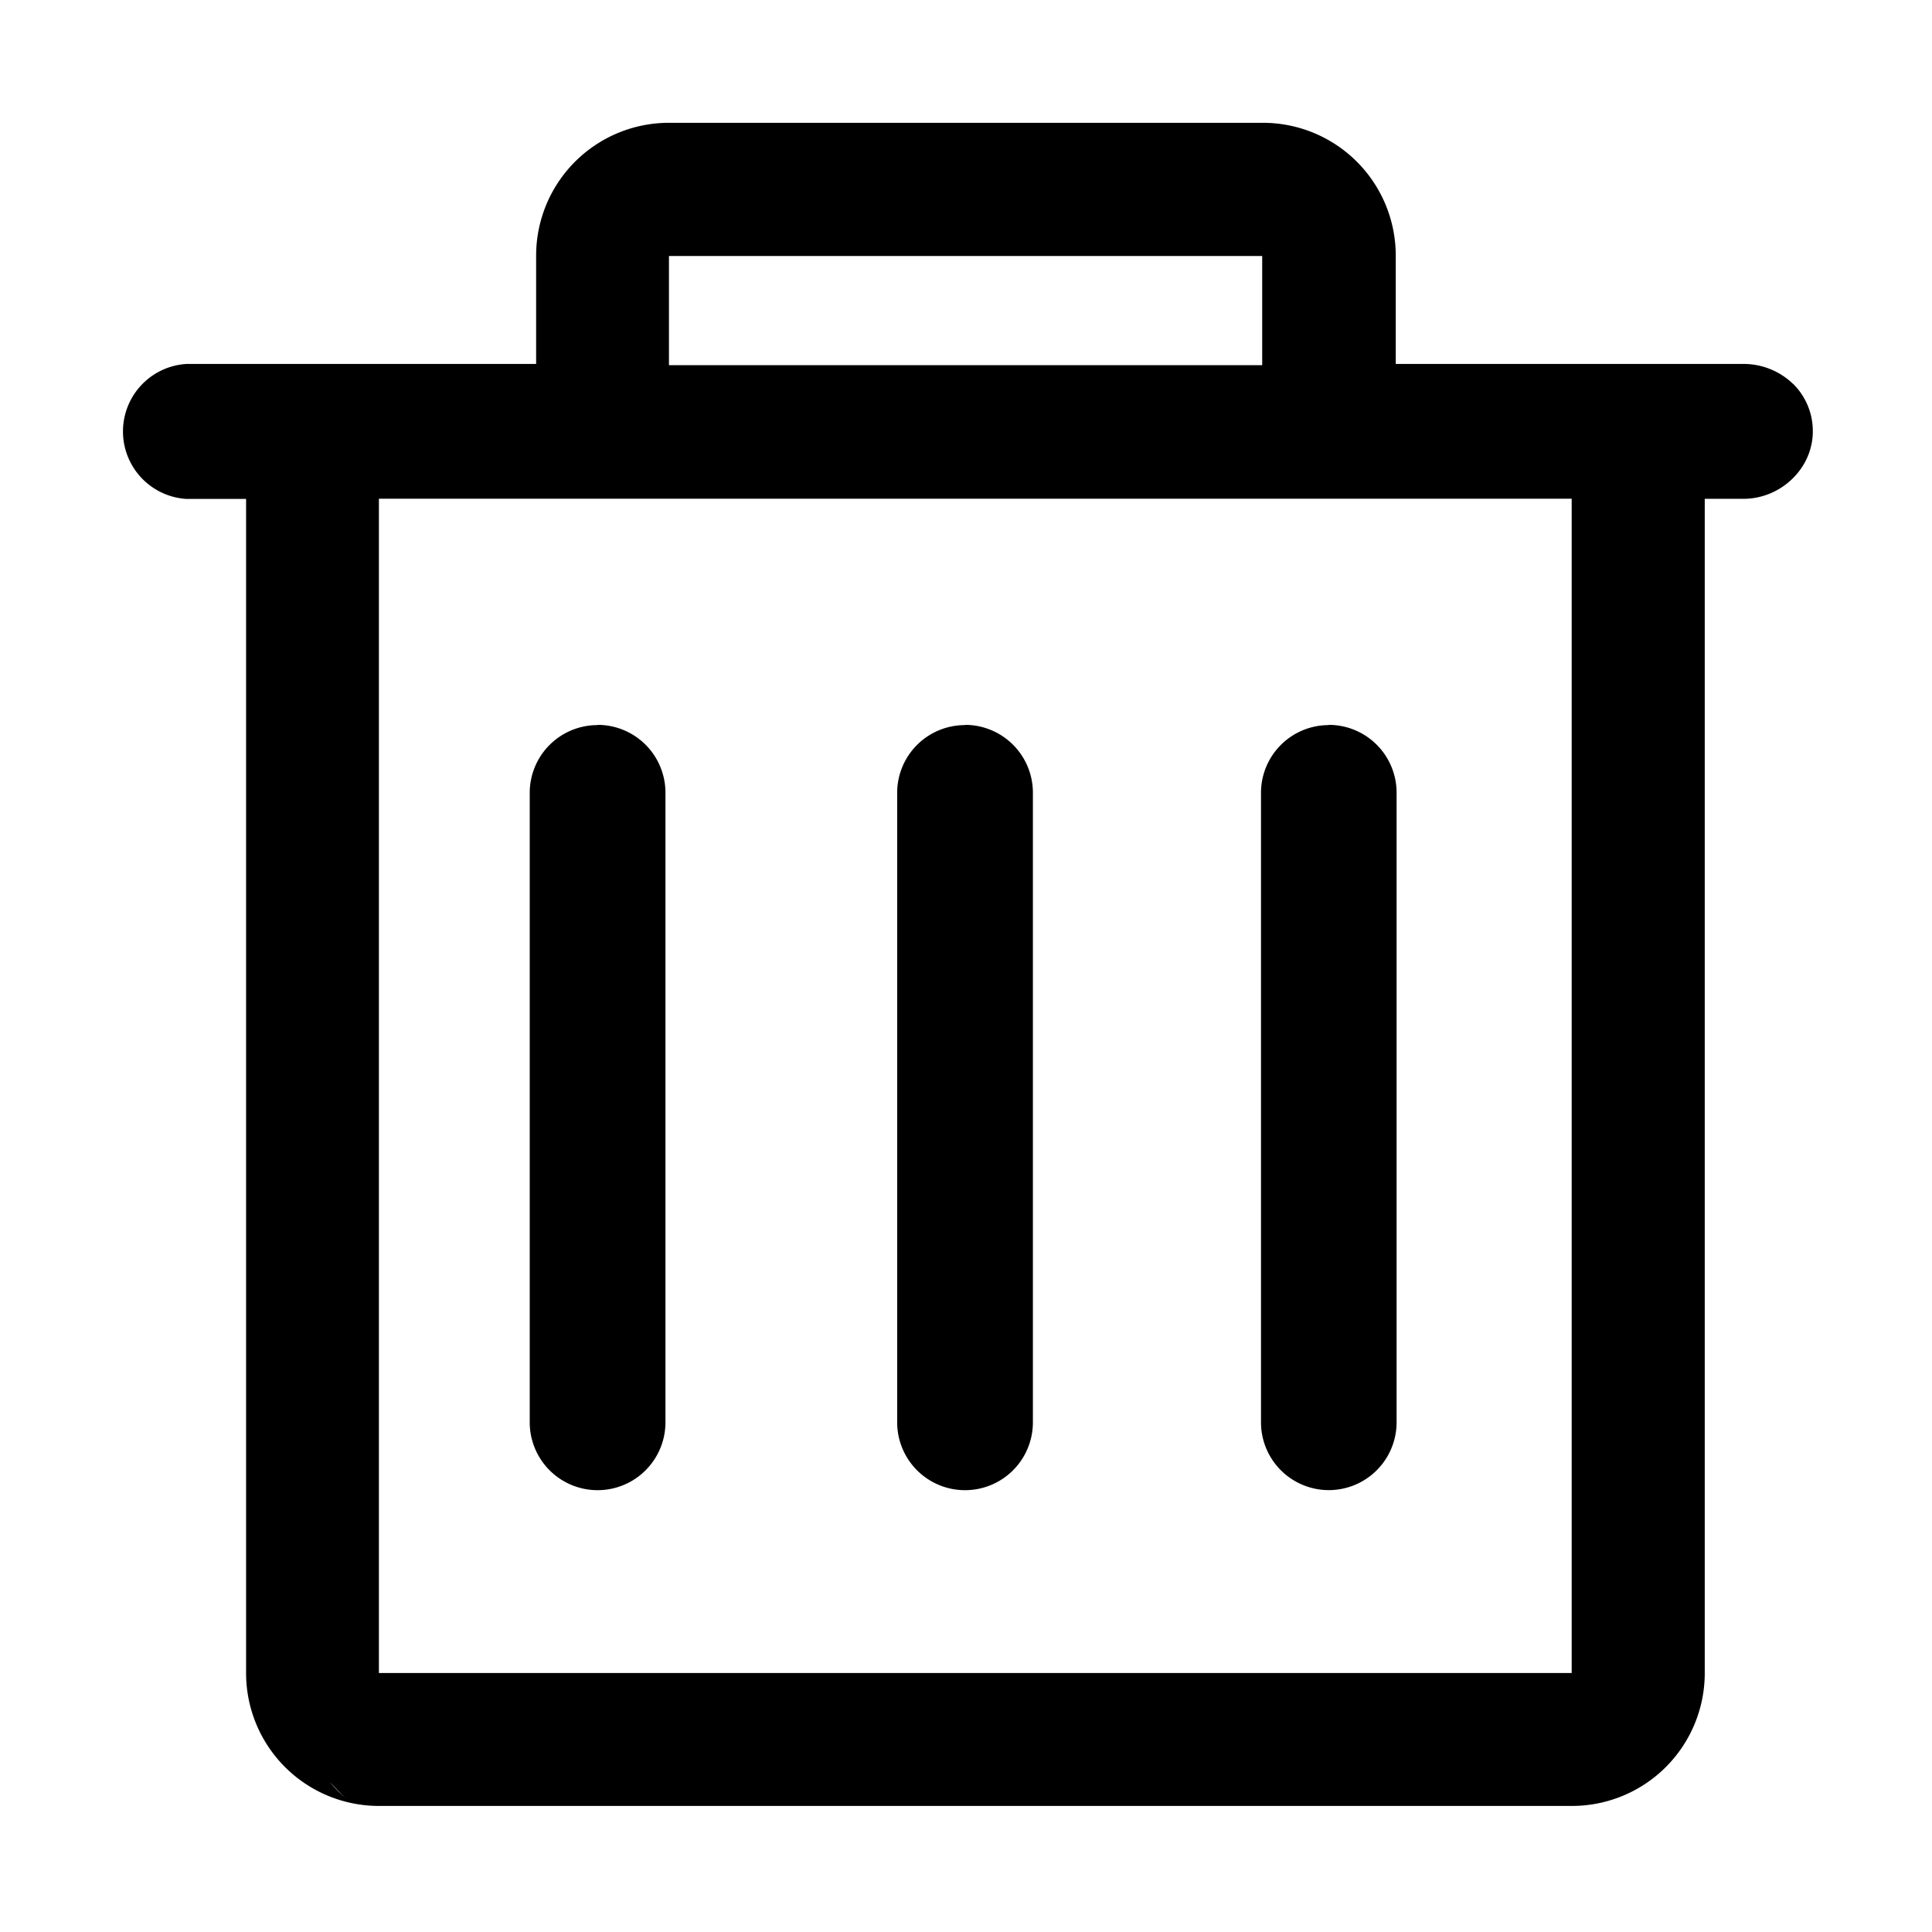 <svg xmlns="http://www.w3.org/2000/svg" width="16" height="16" viewBox="0 0 16 16">
    <g fill="none" fill-rule="evenodd">
        <path d="M0 0h16v16H0z"/>
        <path fill="#000" fill-rule="nonzero" d="M2.891 14.919a1.81 1.81 0 0 1-.16-.16c.059.057.107.115.16.16zm-.151-.086a2.639 2.639 0 0 1-.16-.16c.05.057.105.109.16.16zM14.85 3.18a.59.59 0 0 0-.41-.166h-2.881v-.897a1.1 1.1 0 0 0-1.1-1.1H5.54a1.1 1.1 0 0 0-1.1 1.1v.897H1.545a.56.56 0 0 0 0 1.118h.493v9.724a1.1 1.1 0 0 0 1.1 1.1h9.88a1.1 1.1 0 0 0 1.1-1.1V4.131h.321c.307 0 .574-.25.574-.559a.55.55 0 0 0-.163-.393zm-9.311-1.06h4.914v.904H5.54v-.904zm7.477 11.735H3.138V4.13h9.878v9.723zm-5.024-7.85a.561.561 0 0 0-.562.561v5.213a.561.561 0 1 0 1.124 0V6.565a.562.562 0 0 0-.562-.562zm-3.043 0a.561.561 0 0 0-.562.561v5.213a.561.561 0 1 0 1.124 0V6.565a.562.562 0 0 0-.562-.562zm6.055 0a.561.561 0 0 0-.561.561v5.213a.561.561 0 1 0 1.123 0V6.565a.562.562 0 0 0-.562-.562z"/>
    </g>
</svg>
